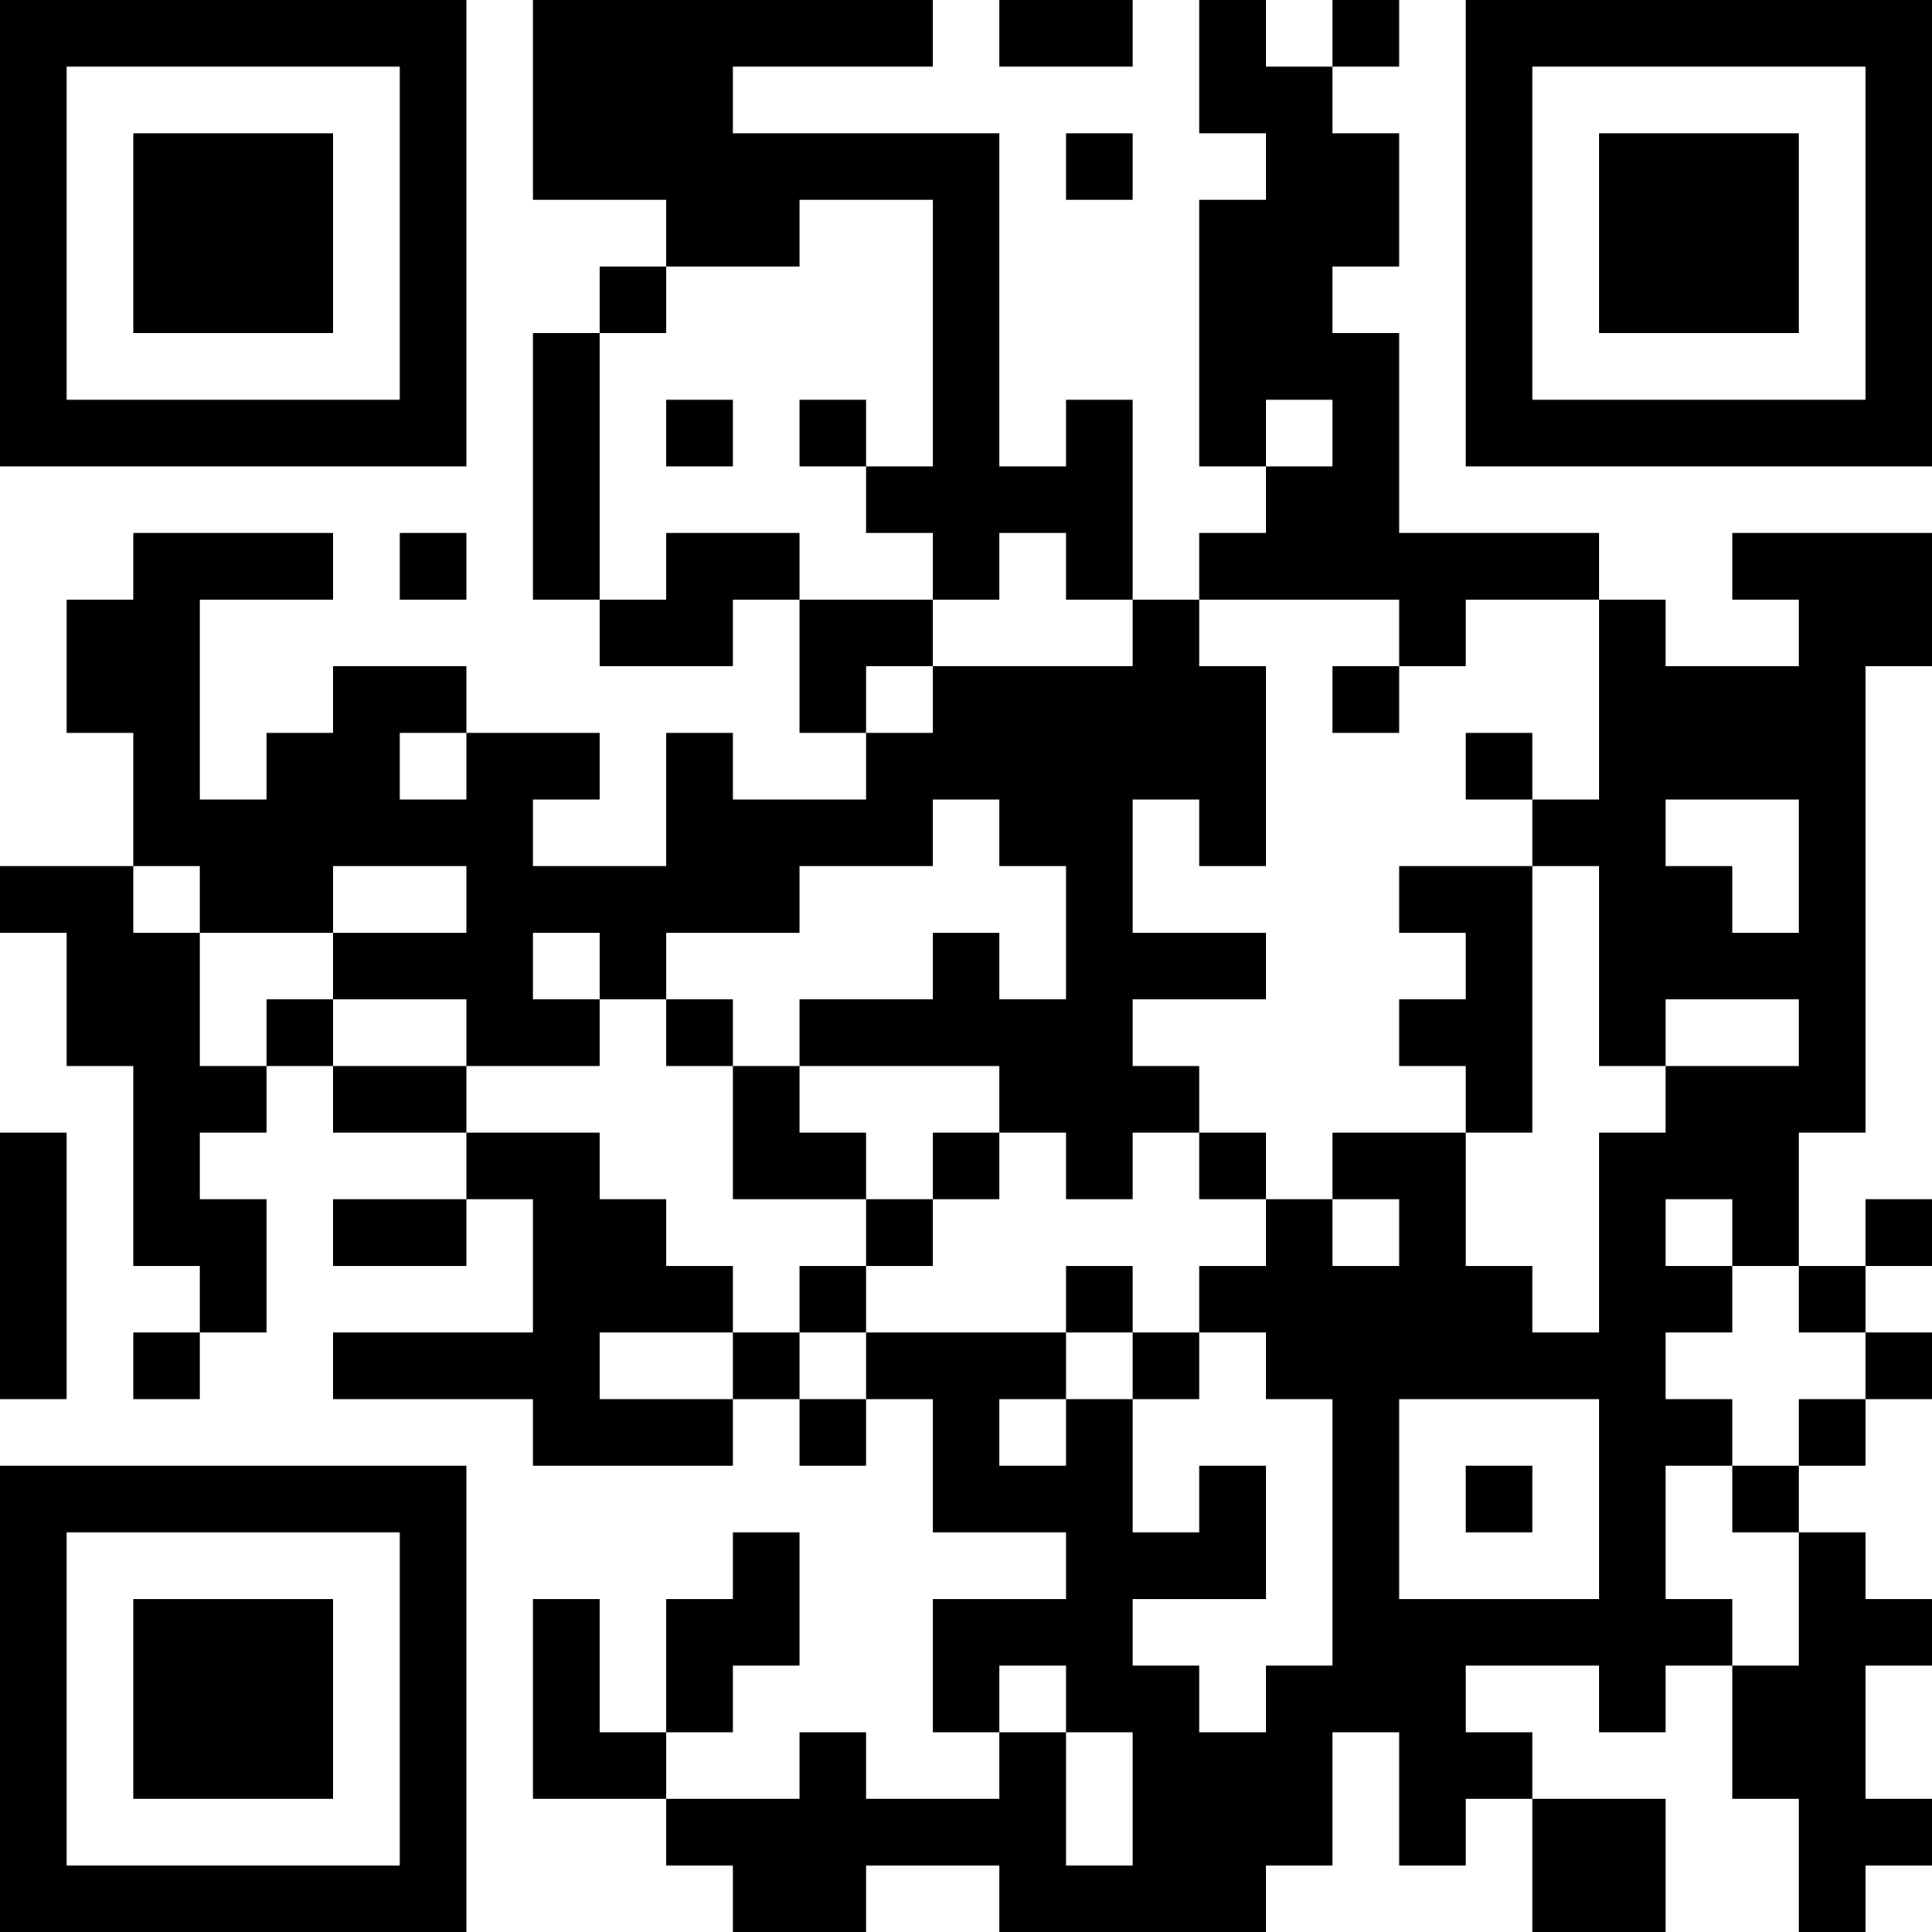 <?xml version="1.0" encoding="UTF-8"?>
<svg xmlns="http://www.w3.org/2000/svg" version="1.1" width="200" height="200" viewBox="0 0 200 200"><rect x="0" y="0" width="200" height="200" fill="#ffffff"/><g transform="scale(6.897)"><g transform="translate(0,0)"><path fill-rule="evenodd" d="M8 0L8 3L10 3L10 4L9 4L9 5L8 5L8 9L9 9L9 10L11 10L11 9L12 9L12 11L13 11L13 12L11 12L11 11L10 11L10 13L8 13L8 12L9 12L9 11L7 11L7 10L5 10L5 11L4 11L4 12L3 12L3 9L5 9L5 8L2 8L2 9L1 9L1 11L2 11L2 13L0 13L0 14L1 14L1 16L2 16L2 19L3 19L3 20L2 20L2 21L3 21L3 20L4 20L4 18L3 18L3 17L4 17L4 16L5 16L5 17L7 17L7 18L5 18L5 19L7 19L7 18L8 18L8 20L5 20L5 21L8 21L8 22L11 22L11 21L12 21L12 22L13 22L13 21L14 21L14 23L16 23L16 24L14 24L14 26L15 26L15 27L13 27L13 26L12 26L12 27L10 27L10 26L11 26L11 25L12 25L12 23L11 23L11 24L10 24L10 26L9 26L9 24L8 24L8 27L10 27L10 28L11 28L11 29L13 29L13 28L15 28L15 29L19 29L19 28L20 28L20 26L21 26L21 28L22 28L22 27L23 27L23 29L25 29L25 27L23 27L23 26L22 26L22 25L24 25L24 26L25 26L25 25L26 25L26 27L27 27L27 29L28 29L28 28L29 28L29 27L28 27L28 25L29 25L29 24L28 24L28 23L27 23L27 22L28 22L28 21L29 21L29 20L28 20L28 19L29 19L29 18L28 18L28 19L27 19L27 17L28 17L28 10L29 10L29 8L26 8L26 9L27 9L27 10L25 10L25 9L24 9L24 8L21 8L21 5L20 5L20 4L21 4L21 2L20 2L20 1L21 1L21 0L20 0L20 1L19 1L19 0L18 0L18 2L19 2L19 3L18 3L18 7L19 7L19 8L18 8L18 9L17 9L17 6L16 6L16 7L15 7L15 2L11 2L11 1L14 1L14 0ZM15 0L15 1L17 1L17 0ZM16 2L16 3L17 3L17 2ZM12 3L12 4L10 4L10 5L9 5L9 9L10 9L10 8L12 8L12 9L14 9L14 10L13 10L13 11L14 11L14 10L17 10L17 9L16 9L16 8L15 8L15 9L14 9L14 8L13 8L13 7L14 7L14 3ZM10 6L10 7L11 7L11 6ZM12 6L12 7L13 7L13 6ZM19 6L19 7L20 7L20 6ZM6 8L6 9L7 9L7 8ZM18 9L18 10L19 10L19 13L18 13L18 12L17 12L17 14L19 14L19 15L17 15L17 16L18 16L18 17L17 17L17 18L16 18L16 17L15 17L15 16L12 16L12 15L14 15L14 14L15 14L15 15L16 15L16 13L15 13L15 12L14 12L14 13L12 13L12 14L10 14L10 15L9 15L9 14L8 14L8 15L9 15L9 16L7 16L7 15L5 15L5 14L7 14L7 13L5 13L5 14L3 14L3 13L2 13L2 14L3 14L3 16L4 16L4 15L5 15L5 16L7 16L7 17L9 17L9 18L10 18L10 19L11 19L11 20L9 20L9 21L11 21L11 20L12 20L12 21L13 21L13 20L16 20L16 21L15 21L15 22L16 22L16 21L17 21L17 23L18 23L18 22L19 22L19 24L17 24L17 25L18 25L18 26L19 26L19 25L20 25L20 21L19 21L19 20L18 20L18 19L19 19L19 18L20 18L20 19L21 19L21 18L20 18L20 17L22 17L22 19L23 19L23 20L24 20L24 17L25 17L25 16L27 16L27 15L25 15L25 16L24 16L24 13L23 13L23 12L24 12L24 9L22 9L22 10L21 10L21 9ZM20 10L20 11L21 11L21 10ZM6 11L6 12L7 12L7 11ZM22 11L22 12L23 12L23 11ZM25 12L25 13L26 13L26 14L27 14L27 12ZM21 13L21 14L22 14L22 15L21 15L21 16L22 16L22 17L23 17L23 13ZM10 15L10 16L11 16L11 18L13 18L13 19L12 19L12 20L13 20L13 19L14 19L14 18L15 18L15 17L14 17L14 18L13 18L13 17L12 17L12 16L11 16L11 15ZM0 17L0 21L1 21L1 17ZM18 17L18 18L19 18L19 17ZM25 18L25 19L26 19L26 20L25 20L25 21L26 21L26 22L25 22L25 24L26 24L26 25L27 25L27 23L26 23L26 22L27 22L27 21L28 21L28 20L27 20L27 19L26 19L26 18ZM16 19L16 20L17 20L17 21L18 21L18 20L17 20L17 19ZM21 21L21 24L24 24L24 21ZM22 22L22 23L23 23L23 22ZM15 25L15 26L16 26L16 28L17 28L17 26L16 26L16 25ZM0 0L0 7L7 7L7 0ZM1 1L1 6L6 6L6 1ZM2 2L2 5L5 5L5 2ZM22 0L22 7L29 7L29 0ZM23 1L23 6L28 6L28 1ZM24 2L24 5L27 5L27 2ZM0 22L0 29L7 29L7 22ZM1 23L1 28L6 28L6 23ZM2 24L2 27L5 27L5 24Z" fill="#000000"/></g></g></svg>
